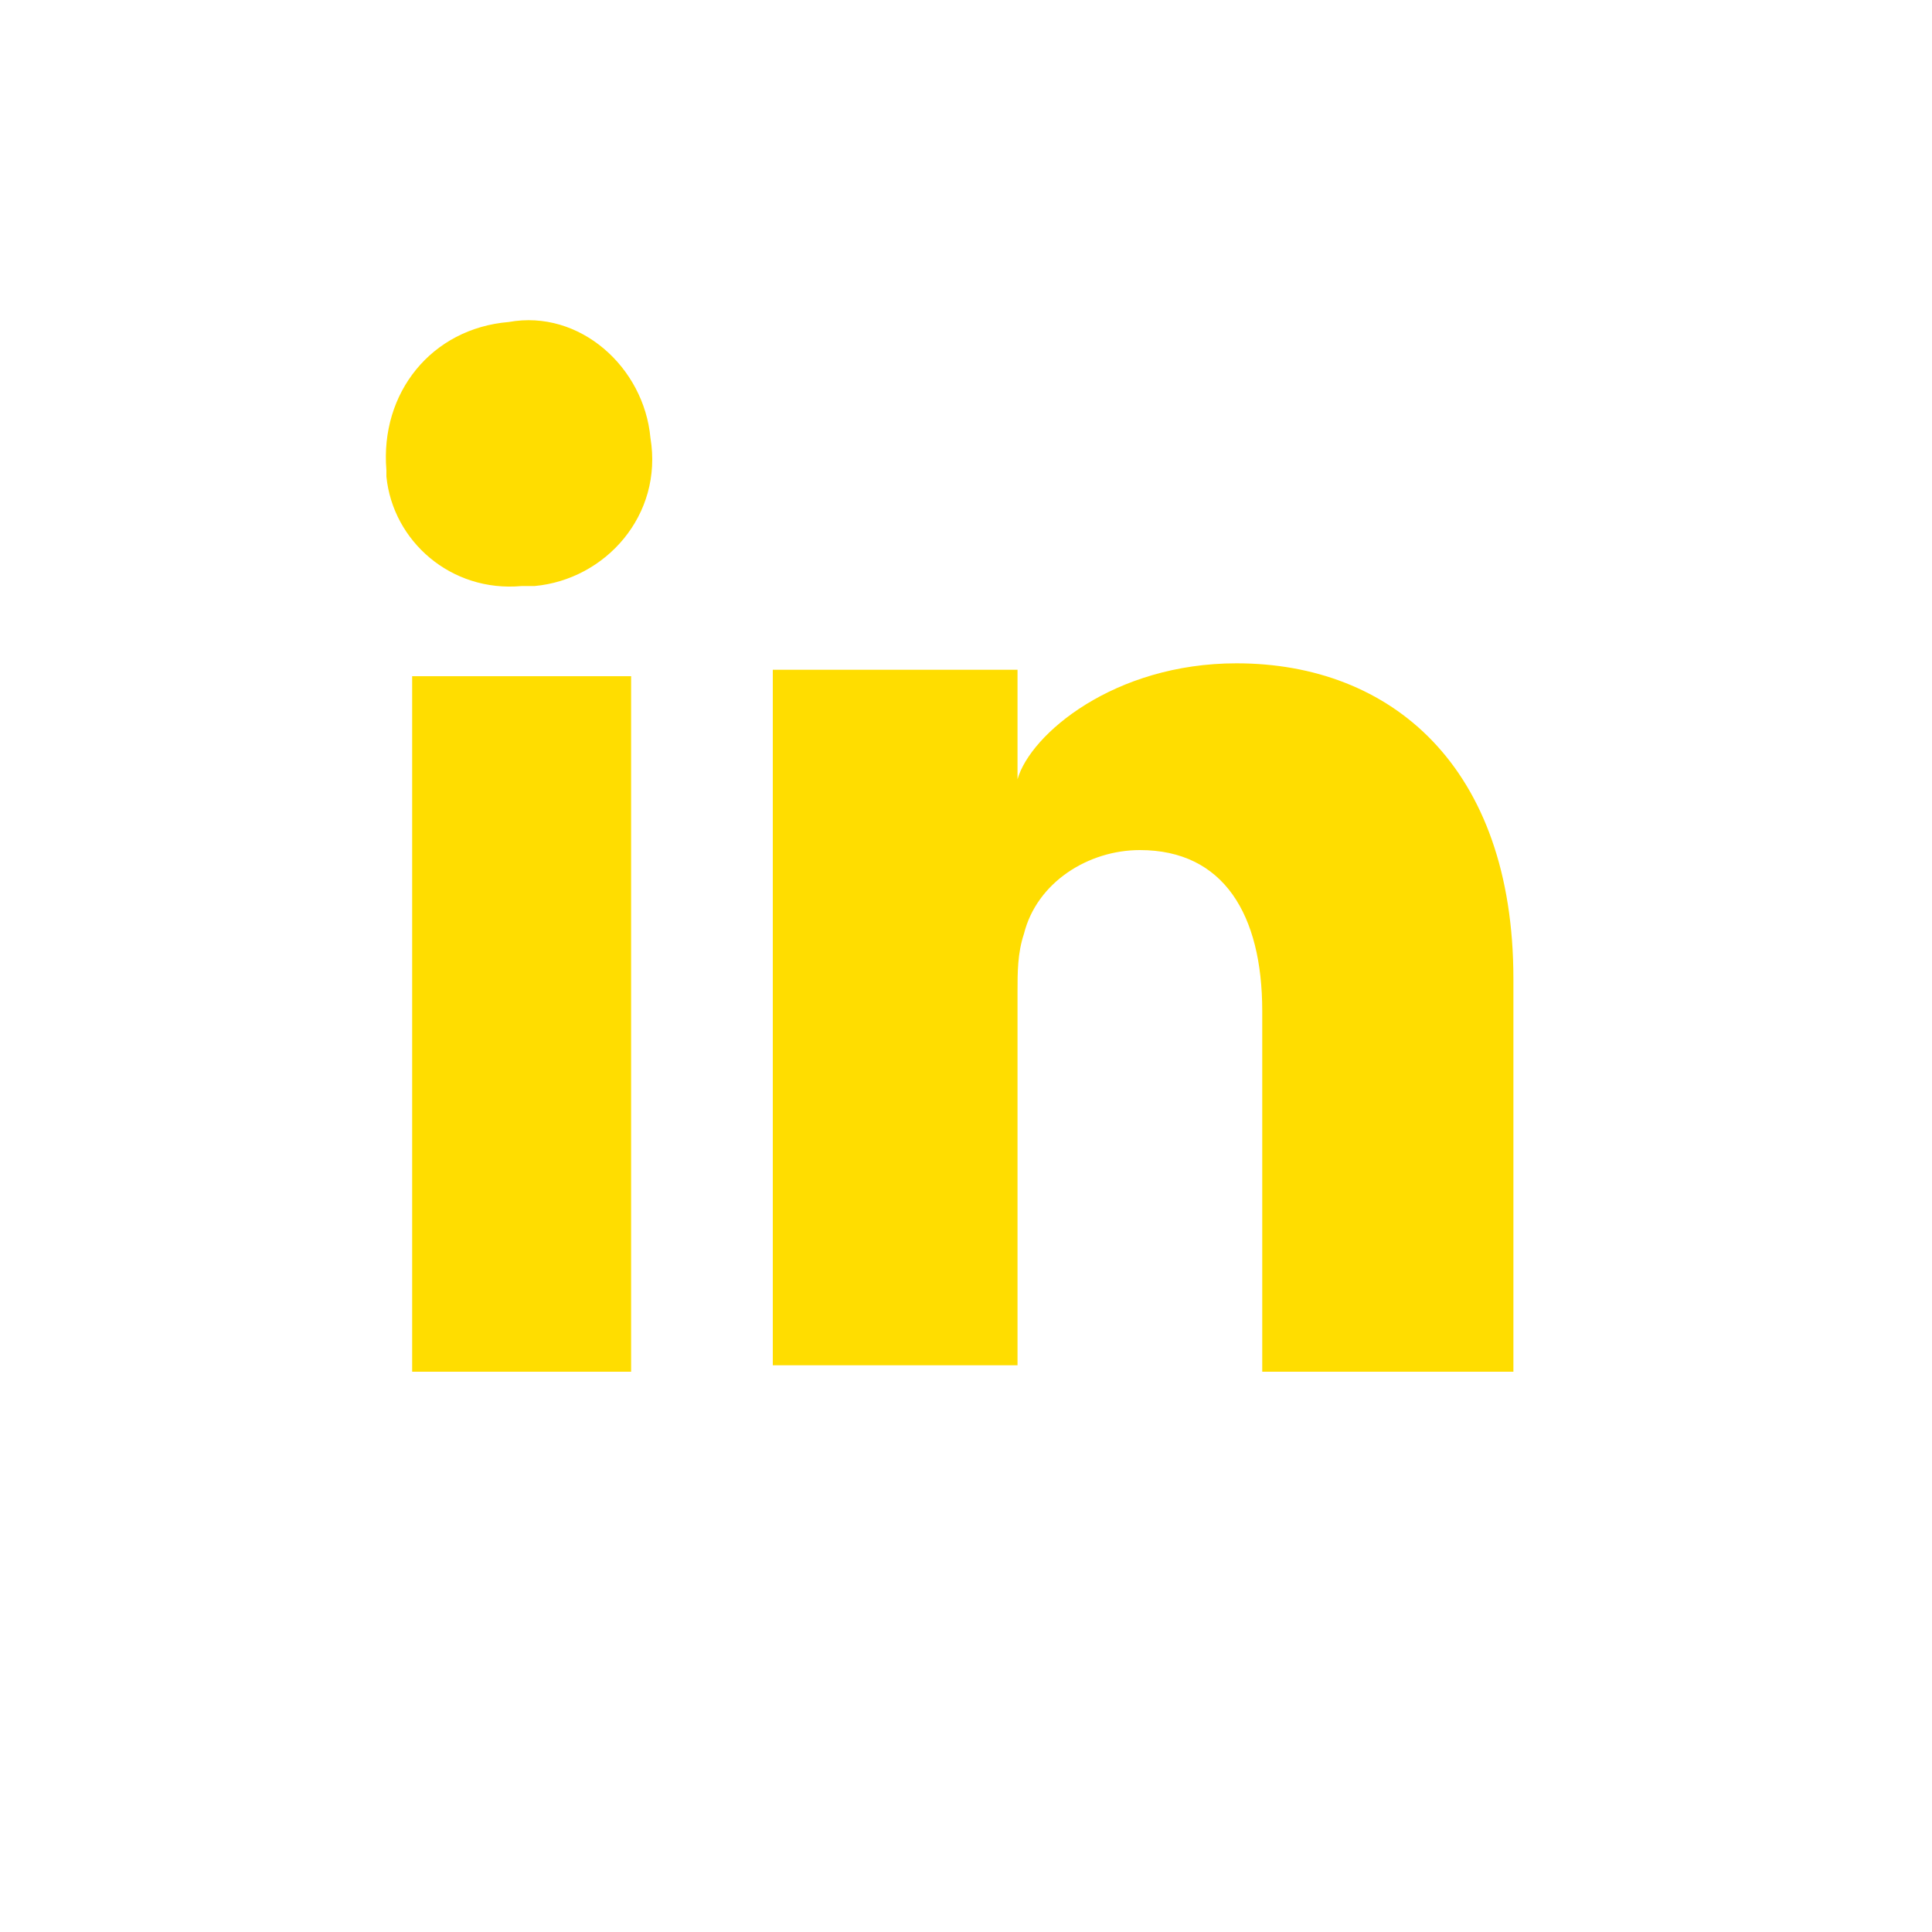 <?xml version="1.0" encoding="utf-8"?>
<!-- Generator: Adobe Illustrator 22.0.1, SVG Export Plug-In . SVG Version: 6.00 Build 0)  -->
<svg version="1.1" id="Layer_1" xmlns="http://www.w3.org/2000/svg" xmlns:xlink="http://www.w3.org/1999/xlink" x="0px" y="0px"
	 viewBox="0 0 30 30" style="enable-background:new 0 0 30 30;" xml:space="preserve">
<style type="text/css">
	.st0{fill:#FFDD00;}
</style>
<path class="st0" d="M-32.4,24.1h-7.7c-0.5,0-0.9-0.4-0.9-0.9V9c0-0.5,0.4-0.9,0.9-0.9h14.2c0.5,0,0.9,0.4,0.9,0.9v14.2
	c0,0.5-0.4,0.9-0.9,0.9h-4.1v-6.2h2.1l0.3-2.4h-2.4V14c0-0.7,0.2-1.2,1.2-1.2h1.3v-2.2c-0.6-0.1-1.2-0.1-1.9-0.1
	c-1.6-0.1-3,1.1-3.1,2.7c0,0.2,0,0.3,0,0.5v1.8h-2.1v2.4h2.1L-32.4,24.1L-32.4,24.1z"/>
<path class="st0" d="M23.5,21.3h-3.9v-5.6c0-1.5-0.6-2.5-1.9-2.5c-0.8,0-1.6,0.5-1.8,1.3c-0.1,0.3-0.1,0.6-0.1,0.9v5.8h-3.8
	c0,0,0-9.9,0-10.8h3.8v1.7c0.2-0.7,1.5-1.8,3.4-1.8c2.4,0,4.3,1.6,4.3,4.9L23.5,21.3L23.5,21.3z M8.1,9.1L8.1,9.1
	C7,9.2,6.1,8.4,6,7.4c0,0,0-0.1,0-0.1C5.9,6.1,6.7,5.1,7.9,5C9,4.8,10,5.7,10.1,6.8C10.3,8,9.4,9,8.3,9.1C8.2,9.1,8.1,9.1,8.1,9.1
	L8.1,9.1z M6.4,10.5h3.4v10.8H6.4V10.5L6.4,10.5z"/>
</svg>

